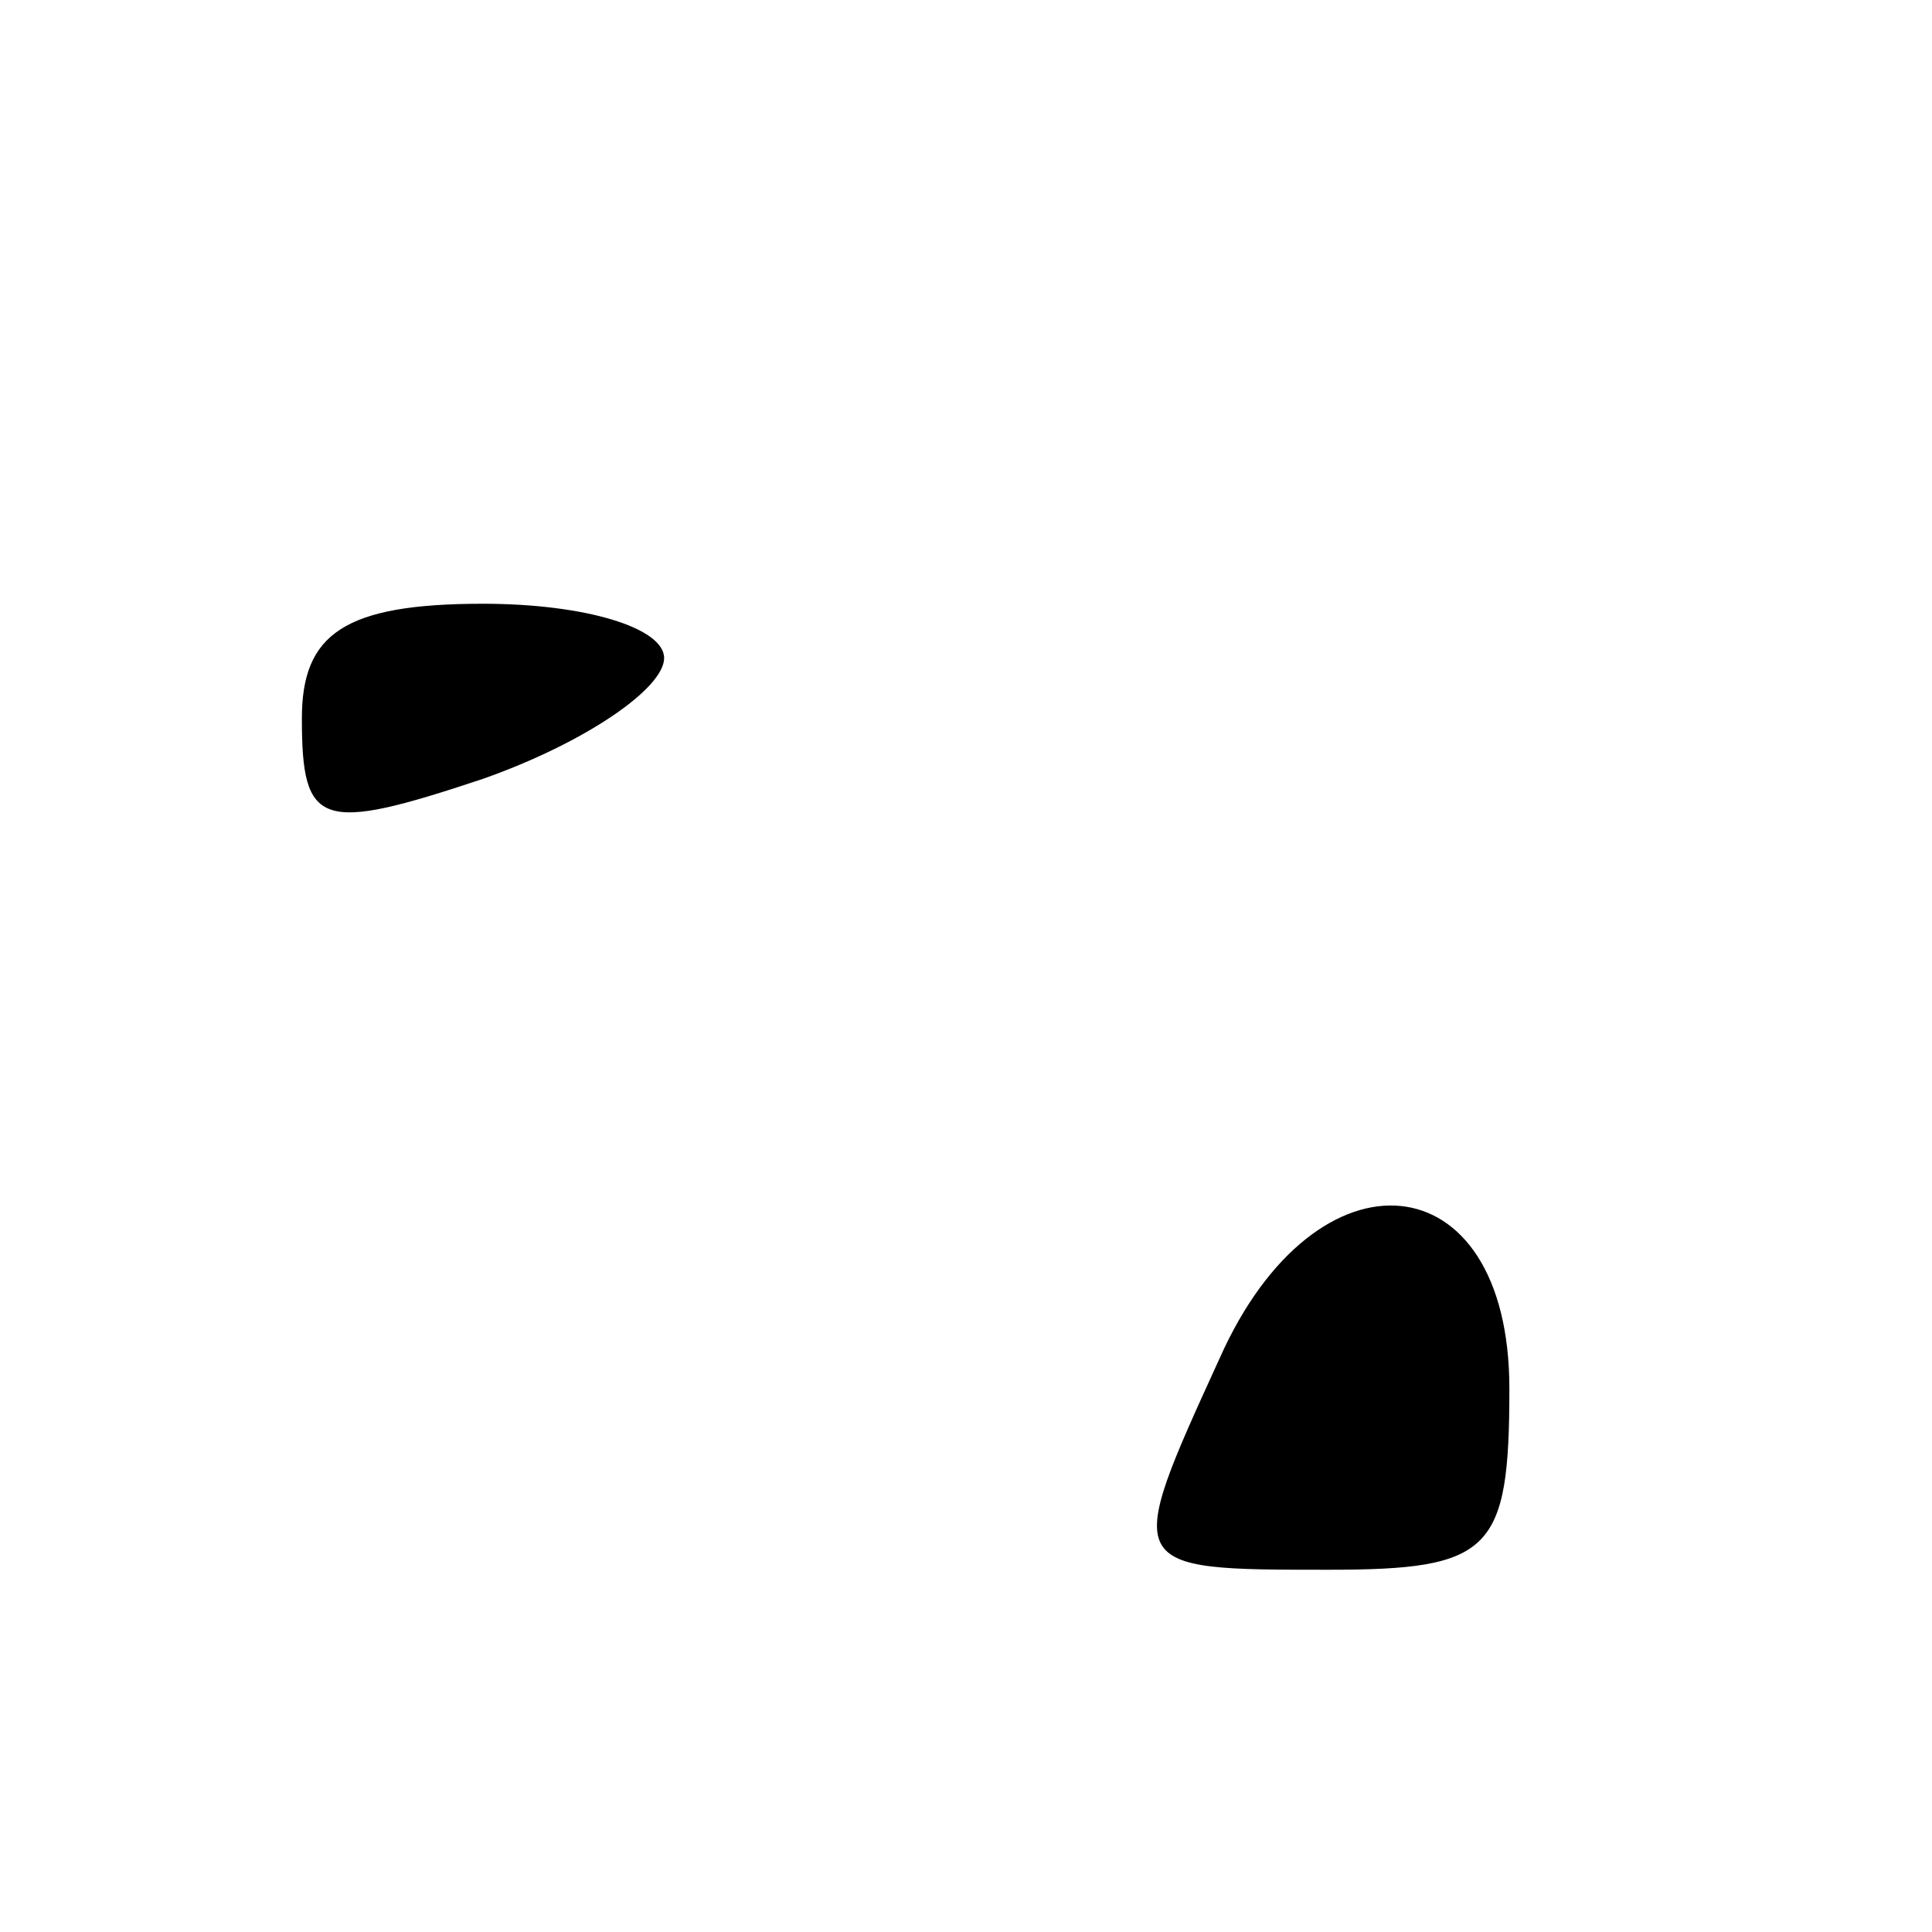 <?xml version="1.0" standalone="no"?>
<!DOCTYPE svg PUBLIC "-//W3C//DTD SVG 20010904//EN"
 "http://www.w3.org/TR/2001/REC-SVG-20010904/DTD/svg10.dtd">
<svg version="1.0" xmlns="http://www.w3.org/2000/svg"
 width="32pt" height="32pt" viewBox="0 0 32 32"
 preserveAspectRatio="xMidYMid meet">
<g transform="translate(0,32) scale(0.1,-0.1)"
fill="#000000" stroke="none">
<path fill="#000000" stroke="none" d="M50 201 c0 -18 3 -19 30 -10 17 6 30
15 30 20 0 5 -13 9 -30 9 -23 0 -30 -5 -30 -19z"/>
<path fill="#000000" stroke="none" d="M202 95 c-16 -35 -16 -35 18 -35 27 0
30 3 30 30 0 38 -32 41 -48 5z"/>
</g>
</svg>

